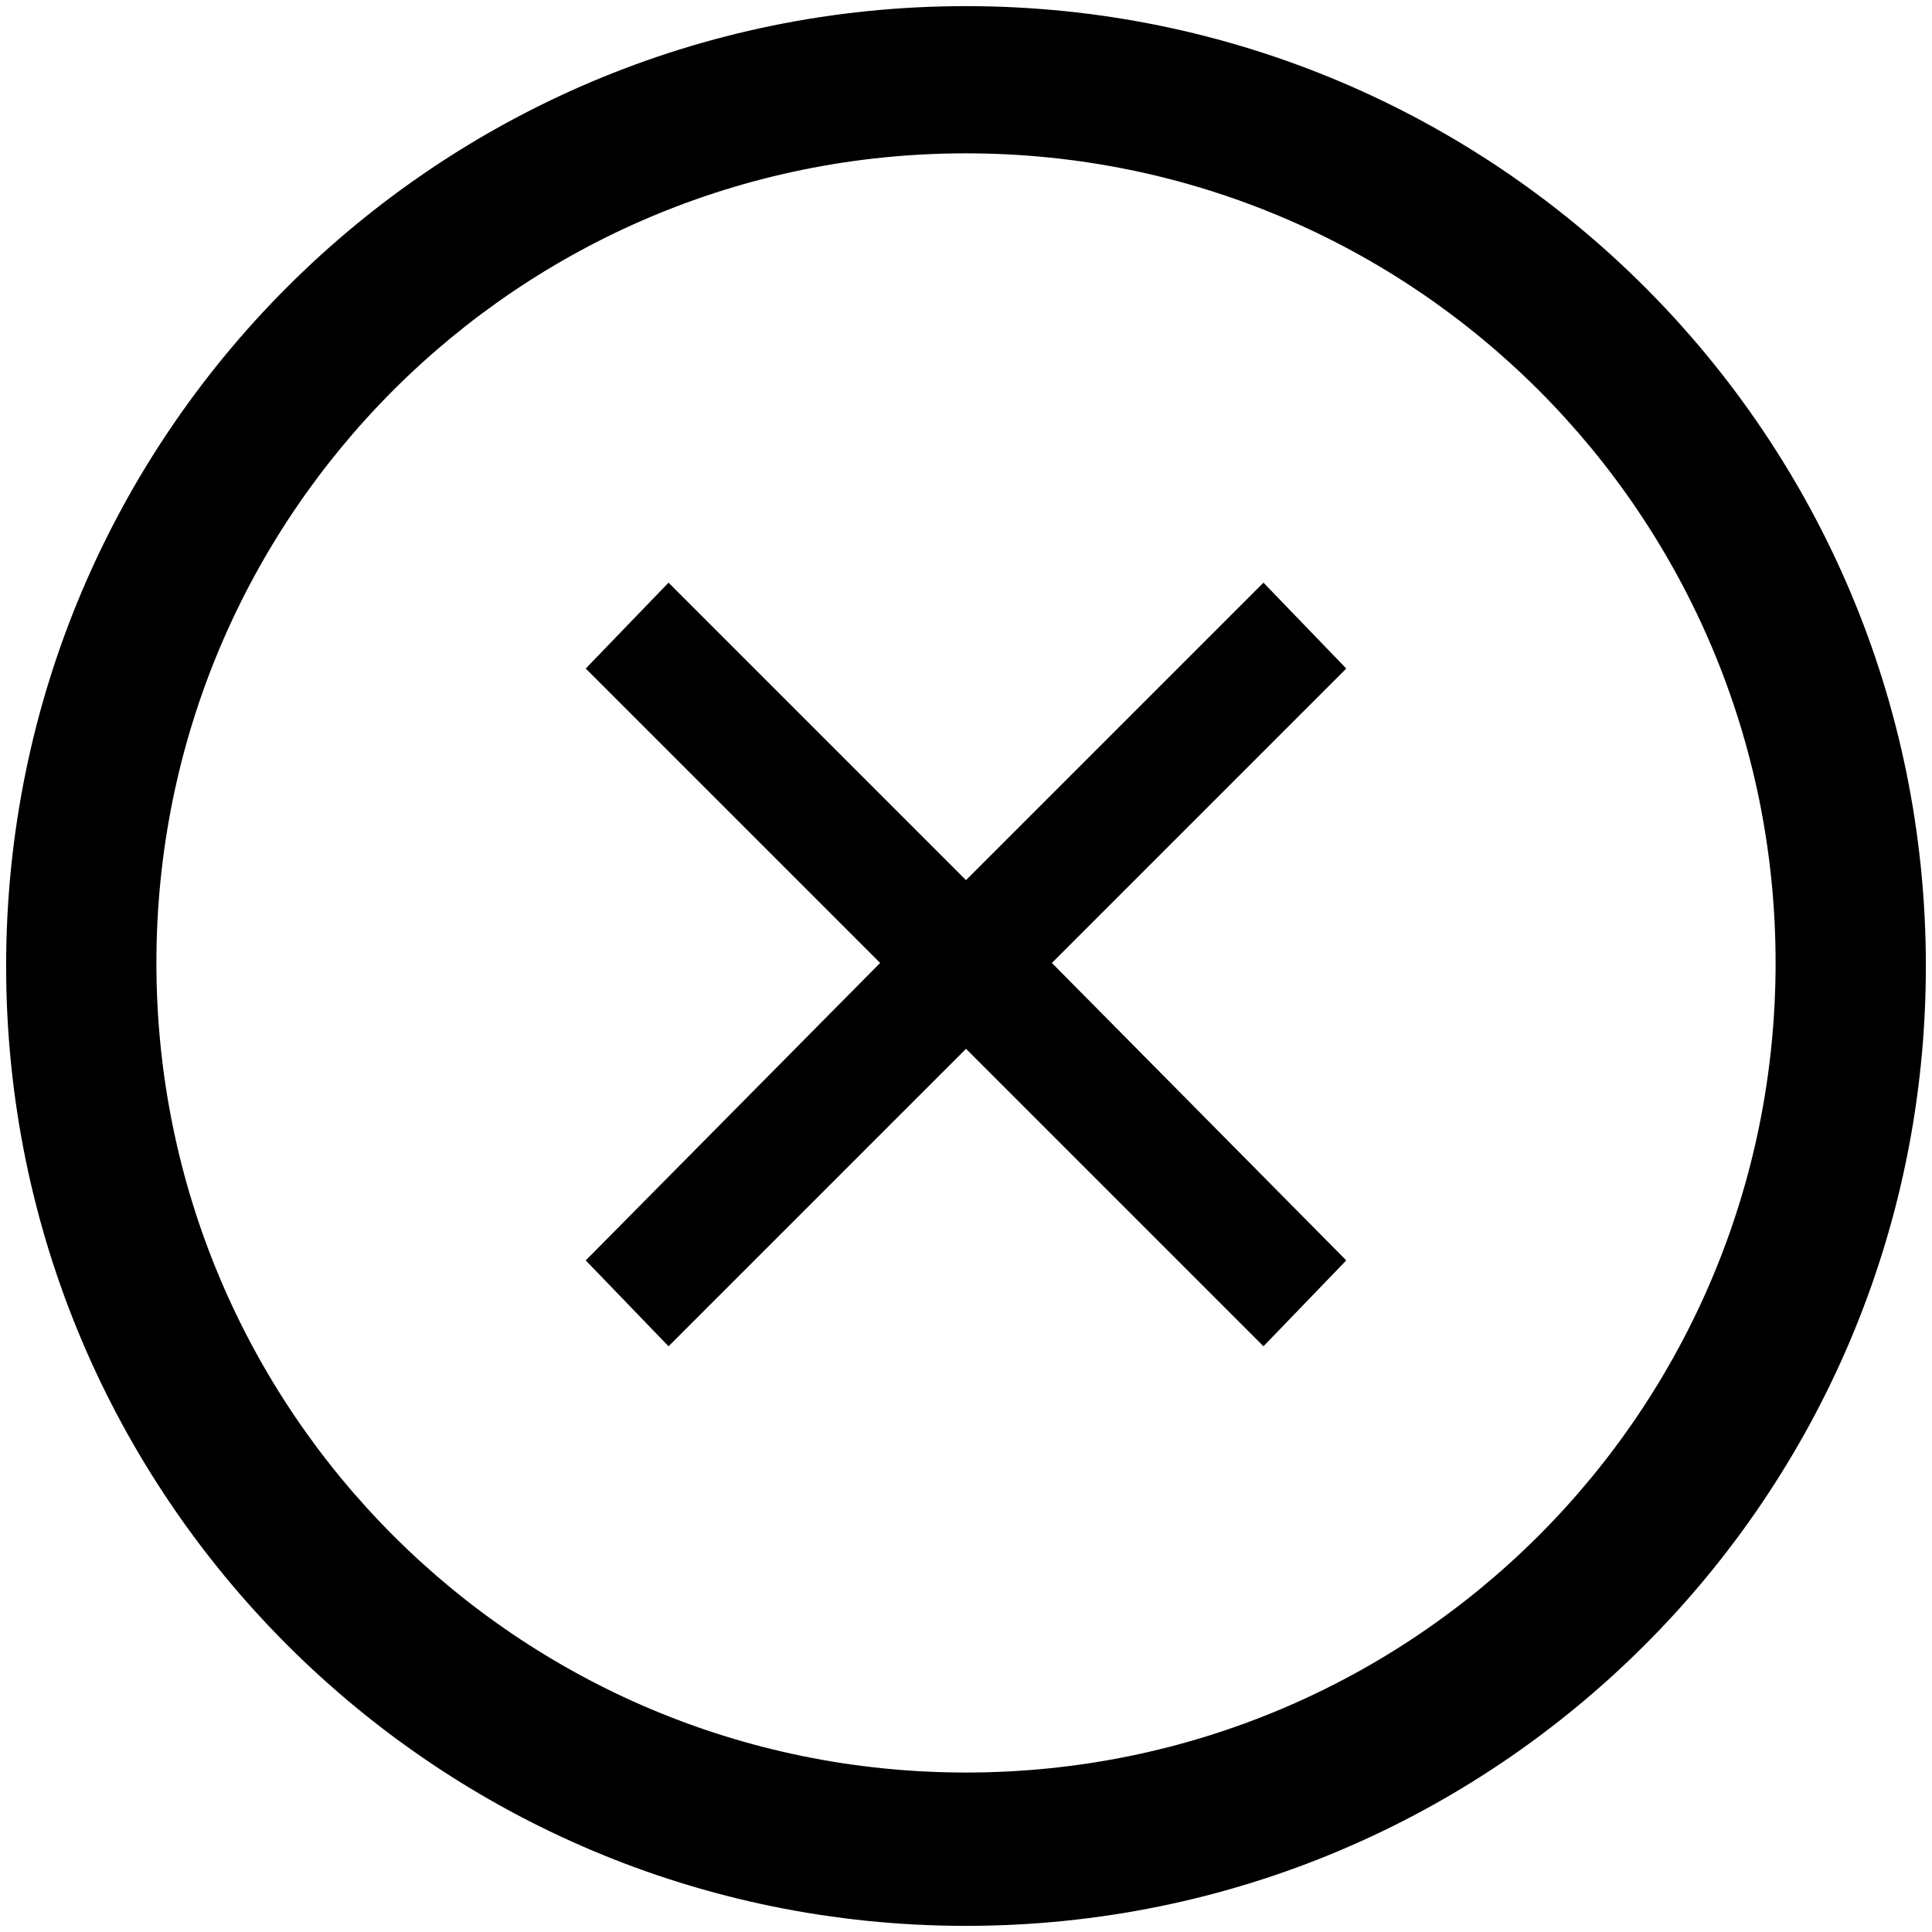 <svg width="63" height="63" viewBox="0 0 63 63" xmlns="http://www.w3.org/2000/svg"><title>Group</title><desc>Created with Sketch.</desc><path d="M41.2 19l-9.7 9.7-9.7-9.7-2.7 2.8 9.6 9.6-9.6 9.7 2.7 2.8 9.7-9.7 9.7 9.7 2.7-2.8-9.6-9.7 9.6-9.6-2.7-2.8zM31.5.2C14.2.2.2 14.2.2 31.5s14 31.3 31.3 31.3 31.3-14 31.3-31.3S48.8.2 31.5.2zm0 57.6C16.9 57.8 5.1 46 5.1 31.4 5.1 16.8 16.9 5 31.5 5c14.6 0 26.4 11.8 26.4 26.4 0 14.6-11.8 26.4-26.4 26.4z"/></svg>